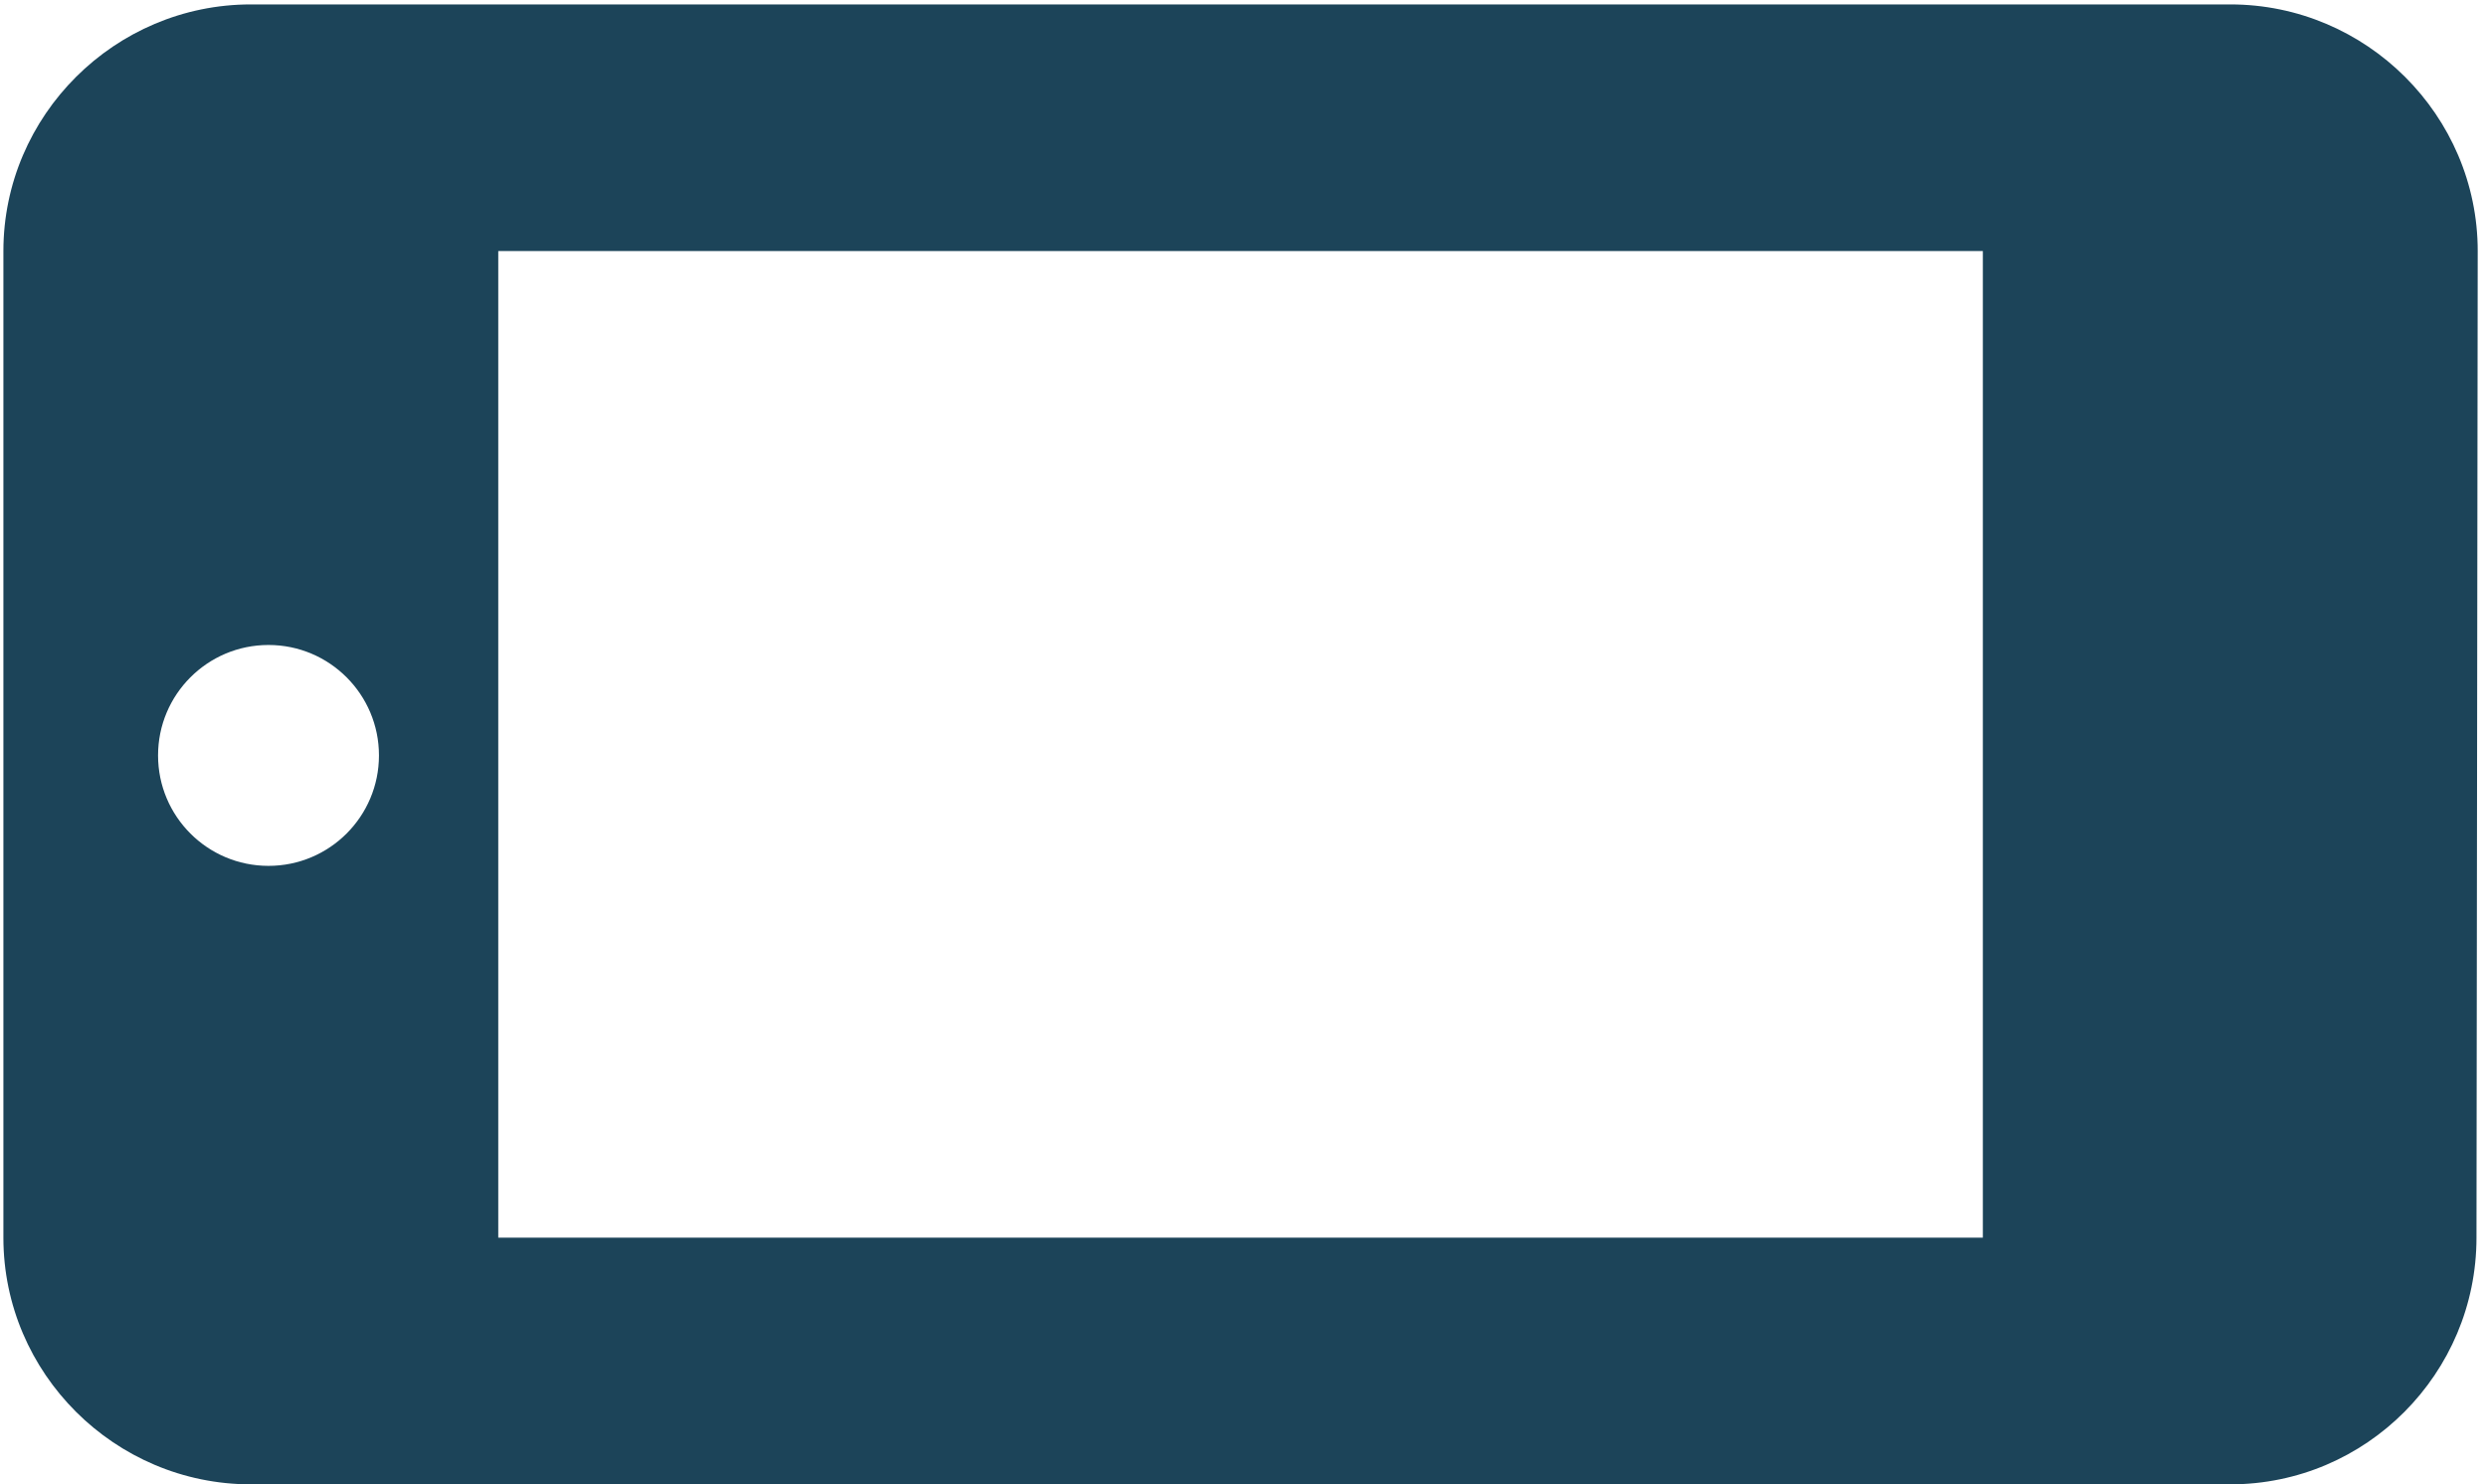 <svg width="196" height="117" viewBox="0 0 196 117" fill="none" xmlns="http://www.w3.org/2000/svg">
<path fill-rule="evenodd" clip-rule="evenodd" d="M195.268 19.79L195.171 97.558C195.171 108.251 186.493 117 175.768 117L19.768 117C9.043 117 0.268 108.251 0.268 97.558L0.268 19.79C0.268 9.097 9.043 0.348 19.768 0.348L175.768 0.348C186.493 0.348 195.268 9.097 195.268 19.79ZM39.268 19.79L39.268 97.558L156.268 97.558L156.268 19.79L39.268 19.79ZM12.456 59.545C12.456 64.352 16.353 68.25 21.161 68.25C25.969 68.25 29.866 64.352 29.866 59.545C29.866 54.737 25.969 50.839 21.161 50.839C16.353 50.839 12.456 54.737 12.456 59.545Z" fill="#1C4459"/>
</svg>

